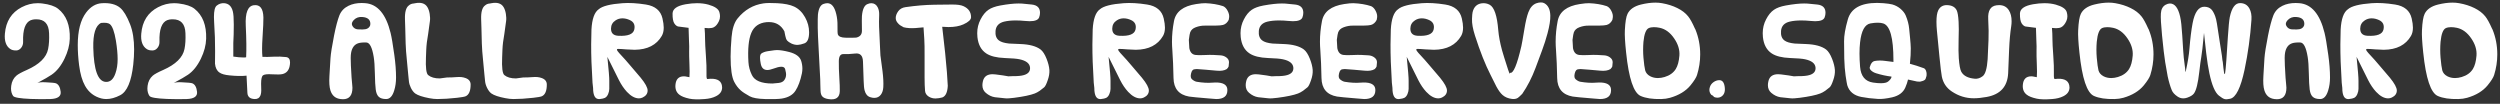 <svg width="626" height="26" viewBox="0 0 626 26" fill="none" xmlns="http://www.w3.org/2000/svg">
<rect x="0" y="0" width="626" height="26" fill="#333333" stroke="none"/>
<path d="M1.224 8.432C1.48 5.344 2.88 3.136 5.424 1.808C6.72 1.136 8.048 0.8 9.408 0.8C9.824 0.8 10.224 0.824 10.608 0.872C12.4 1.096 13.712 1.536 14.544 2.192C16.608 3.824 17.584 6.336 17.472 9.728C17.424 11.328 16.984 12.984 16.152 14.696C15.272 16.504 14.2 17.84 12.936 18.704C12.264 19.168 11.072 19.856 9.36 20.768C9.84 20.608 10.504 20.552 11.352 20.6C12.856 20.664 13.744 20.752 14.016 20.864C14.672 21.136 15.064 21.84 15.192 22.976C15.32 24.128 14.456 24.736 12.6 24.8C11.144 24.848 9.512 24.84 7.704 24.776C5.032 24.664 3.56 24.416 3.288 24.032C2.936 23.52 2.76 22.896 2.76 22.16C2.76 21.952 2.776 21.728 2.808 21.488C2.952 20.416 3.384 19.568 4.104 18.944C4.552 18.56 5.416 18.088 6.696 17.528C9.848 16.136 11.632 14.384 12.048 12.272C12.272 11.184 12.352 9.864 12.288 8.312C12.208 5.992 11.152 4.832 9.12 4.832C8.8 4.832 8.504 4.856 8.232 4.904C6.696 5.176 5.88 6.656 5.784 9.344C5.768 10.048 5.768 10.456 5.784 10.568C5.784 11.08 5.632 11.536 5.328 11.936C4.992 12.384 4.576 12.616 4.08 12.632C3.472 12.648 2.984 12.536 2.616 12.296C1.528 11.592 1.064 10.304 1.224 8.432ZM21.56 3.152C22.68 1.664 24.008 0.88 25.544 0.8C27.512 0.688 29.024 1.072 30.08 1.952C30.944 2.672 31.776 4.048 32.576 6.08C33.248 7.792 33.584 9.896 33.584 12.392C33.584 13.592 33.512 14.848 33.368 16.16C32.904 20.384 31.816 22.944 30.104 23.84C28.872 24.48 27.712 24.8 26.624 24.8C26.192 24.8 25.784 24.752 25.4 24.656C23.592 24.192 22.224 23.136 21.296 21.488C20.576 20.208 20.08 18.488 19.808 16.328C19.584 14.584 19.472 12.904 19.472 11.288C19.472 7.704 20.168 4.992 21.56 3.152ZM23.36 11.96C23.488 17.528 24.52 20.376 26.456 20.504C27.576 20.584 28.392 19.872 28.904 18.368C29.272 17.328 29.456 16.144 29.456 14.816C29.456 13.52 29.312 11.976 29.024 10.184C28.64 7.896 28.128 6.512 27.488 6.032C27.088 5.728 26.36 5.632 25.304 5.744C23.928 6.4 23.28 8.472 23.36 11.96ZM35.372 8.432C35.628 5.344 37.028 3.136 39.572 1.808C40.868 1.136 42.196 0.8 43.556 0.8C43.972 0.8 44.372 0.824 44.756 0.872C46.548 1.096 47.86 1.536 48.692 2.192C50.756 3.824 51.732 6.336 51.62 9.728C51.572 11.328 51.132 12.984 50.3 14.696C49.42 16.504 48.348 17.84 47.084 18.704C46.412 19.168 45.22 19.856 43.508 20.768C43.988 20.608 44.652 20.552 45.5 20.6C47.004 20.664 47.892 20.752 48.164 20.864C48.82 21.136 49.212 21.84 49.34 22.976C49.468 24.128 48.604 24.736 46.748 24.8C45.292 24.848 43.66 24.84 41.852 24.776C39.18 24.664 37.708 24.416 37.436 24.032C37.084 23.52 36.908 22.896 36.908 22.16C36.908 21.952 36.924 21.728 36.956 21.488C37.1 20.416 37.532 19.568 38.252 18.944C38.7 18.56 39.564 18.088 40.844 17.528C43.996 16.136 45.78 14.384 46.196 12.272C46.42 11.184 46.5 9.864 46.436 8.312C46.356 5.992 45.3 4.832 43.268 4.832C42.948 4.832 42.652 4.856 42.38 4.904C40.844 5.176 40.028 6.656 39.932 9.344C39.916 10.048 39.916 10.456 39.932 10.568C39.932 11.08 39.78 11.536 39.476 11.936C39.14 12.384 38.724 12.616 38.228 12.632C37.62 12.648 37.132 12.536 36.764 12.296C35.676 11.592 35.212 10.304 35.372 8.432ZM58.42 10.76C58.42 10.76 58.42 11.76 58.42 13.76V14.168C58.996 14.248 59.46 14.304 59.812 14.336C60.788 14.416 61.396 14.416 61.636 14.336C61.732 12.416 61.7 9.776 61.54 6.416C61.38 3.184 62.06 1.48 63.58 1.304C65.116 1.112 65.908 2.136 65.956 4.376C65.972 5.24 65.9 6.888 65.74 9.32C65.596 11.432 65.588 13.072 65.716 14.24C66.468 14.272 67.436 14.256 68.62 14.192C69.596 14.144 70.596 14.176 71.62 14.288C72.292 14.368 72.628 14.816 72.628 15.632C72.628 15.936 72.588 16.272 72.508 16.64C72.284 17.664 71.708 18.296 70.78 18.536C70.3 18.664 69.412 18.688 68.116 18.608C66.98 18.528 66.236 18.608 65.884 18.848C65.548 19.072 65.38 19.776 65.38 20.96C65.38 21.424 65.388 21.792 65.404 22.064C65.452 22.864 65.388 23.48 65.212 23.912C64.956 24.536 64.468 24.832 63.748 24.8C62.596 24.752 61.996 24.232 61.948 23.24L61.732 18.944C60.58 19.072 59.148 19.048 57.436 18.872C56.284 18.76 55.452 18.52 54.94 18.152C54.3 17.704 53.932 16.968 53.836 15.944L53.86 12.824C53.876 10.6 53.796 8.184 53.62 5.576C53.588 5.096 53.572 4.656 53.572 4.256C53.572 2.736 53.796 1.792 54.244 1.424C54.804 0.96 55.436 0.752 56.14 0.8C57.26 0.88 57.98 1.568 58.3 2.864C58.46 3.472 58.54 4.568 58.54 6.152C58.54 7.912 58.5 9.448 58.42 10.76ZM91.538 0.8C94.562 1.072 96.65 3.552 97.802 8.24C98.058 9.264 98.37 11.104 98.738 13.76C99.026 15.824 99.17 17.712 99.17 19.424C99.17 20.592 99.018 21.664 98.714 22.64C98.282 24.08 97.61 24.8 96.698 24.8C95.866 24.8 95.25 24.616 94.85 24.248C94.45 23.88 94.194 23.272 94.082 22.424C93.97 21.592 93.898 20.24 93.866 18.368C93.834 16.592 93.738 15.224 93.578 14.264C93.194 11.88 92.578 10.672 91.73 10.64C90.85 10.608 90.17 10.672 89.69 10.832C88.73 11.152 88.138 11.952 87.914 13.232C87.802 13.856 87.786 14.928 87.866 16.448C87.978 18.784 88.09 20.408 88.202 21.32C88.234 21.576 88.25 21.792 88.25 21.968C88.25 23.888 87.458 24.848 85.874 24.848C85.714 24.848 85.506 24.832 85.25 24.8C83.97 24.64 83.13 23.912 82.73 22.616C82.474 21.8 82.394 20.6 82.49 19.016C82.634 16.536 82.722 15.056 82.754 14.576C82.834 13.408 83.13 11.528 83.642 8.936C84.09 6.68 84.538 4.984 84.986 3.848C85.418 2.776 86.178 1.976 87.266 1.448C88.21 0.984 89.314 0.752 90.578 0.752C90.866 0.752 91.186 0.768 91.538 0.8ZM92.69 6.344C92.722 6.232 92.738 6.112 92.738 5.984C92.738 4.928 92.066 4.352 90.722 4.256C89.858 4.192 89.162 4.432 88.634 4.976C88.282 5.328 88.106 5.672 88.106 6.008C88.106 6.168 88.162 6.344 88.274 6.536C88.53 6.968 88.906 7.232 89.402 7.328C89.562 7.36 90.042 7.376 90.842 7.376C91.834 7.376 92.45 7.032 92.69 6.344ZM103.996 0.8C105.452 0.528 106.46 0.856 107.02 1.784C107.292 2.232 107.484 2.8 107.596 3.488C107.708 4.176 107.724 4.792 107.644 5.336C107.436 6.84 107.292 7.888 107.212 8.48C106.94 9.952 106.78 11.28 106.732 12.464C106.7 13.344 106.676 13.976 106.66 14.36C106.548 16.92 106.732 18.4 107.212 18.8C107.884 19.36 108.852 19.64 110.116 19.64C110.916 19.528 111.516 19.448 111.916 19.4C112.78 19.4 113.58 19.368 114.316 19.304C115.196 19.224 115.948 19.304 116.572 19.544C117.42 19.848 117.844 20.392 117.844 21.176C117.844 22.76 117.428 23.736 116.596 24.104C116.308 24.232 115.588 24.36 114.436 24.488C112.58 24.696 110.932 24.8 109.492 24.8C108.884 24.8 108.212 24.728 107.476 24.584C105.796 24.264 104.628 23.872 103.972 23.408C103.572 23.12 103.212 22.656 102.892 22.016C102.604 21.424 102.436 20.864 102.388 20.336C102.308 19.552 102.252 19 102.22 18.68C102.06 17.08 101.956 15.976 101.908 15.368C101.716 13.528 101.604 12.032 101.572 10.88C101.524 8.816 101.492 7.552 101.476 7.088C101.444 6.032 101.42 5.288 101.404 4.856C101.34 3.032 101.668 1.864 102.388 1.352C102.708 1.064 103.116 0.904 103.612 0.872C103.82 0.824 103.948 0.8 103.996 0.8ZM123.074 0.8C124.53 0.528 125.538 0.856 126.098 1.784C126.37 2.232 126.562 2.8 126.674 3.488C126.786 4.176 126.802 4.792 126.722 5.336C126.514 6.84 126.37 7.888 126.29 8.48C126.018 9.952 125.858 11.28 125.81 12.464C125.778 13.344 125.754 13.976 125.738 14.36C125.626 16.92 125.81 18.4 126.29 18.8C126.962 19.36 127.93 19.64 129.194 19.64C129.994 19.528 130.594 19.448 130.994 19.4C131.858 19.4 132.658 19.368 133.394 19.304C134.274 19.224 135.026 19.304 135.65 19.544C136.498 19.848 136.922 20.392 136.922 21.176C136.922 22.76 136.506 23.736 135.674 24.104C135.386 24.232 134.666 24.36 133.514 24.488C131.658 24.696 130.01 24.8 128.57 24.8C127.962 24.8 127.29 24.728 126.554 24.584C124.874 24.264 123.706 23.872 123.05 23.408C122.65 23.12 122.29 22.656 121.97 22.016C121.682 21.424 121.514 20.864 121.466 20.336C121.386 19.552 121.33 19 121.298 18.68C121.138 17.08 121.034 15.976 120.986 15.368C120.794 13.528 120.682 12.032 120.65 10.88C120.602 8.816 120.57 7.552 120.554 7.088C120.522 6.032 120.498 5.288 120.482 4.856C120.418 3.032 120.746 1.864 121.466 1.352C121.786 1.064 122.194 0.904 122.69 0.872C122.898 0.824 123.026 0.8 123.074 0.8ZM149.925 2.312C150.821 1.528 152.797 1.024 155.853 0.8C157.549 0.672 159.509 0.784 161.733 1.136C164.053 1.504 165.437 2.664 165.885 4.616C166.093 5.528 166.197 6.296 166.197 6.92C166.197 7.736 166.037 8.424 165.717 8.984C164.389 11.272 162.125 12.432 158.925 12.464C158.445 12.464 157.741 12.432 156.813 12.368C155.885 12.288 155.197 12.248 154.749 12.248C154.573 12.248 154.485 12.304 154.485 12.416C154.485 12.592 154.661 12.872 155.013 13.256C156.197 14.52 157.173 15.616 157.941 16.544C159.045 17.856 159.877 18.832 160.437 19.472C161.589 20.88 162.165 21.944 162.165 22.664C162.165 23.432 161.749 24.016 160.917 24.416C160.613 24.56 160.309 24.632 160.005 24.632C159.013 24.632 158.005 24.088 156.981 23C156.229 22.184 155.565 21.208 154.989 20.072L152.085 14.24C152.421 17.536 152.581 19.528 152.565 20.216C152.549 21.448 152.549 22.128 152.565 22.256C152.565 22.656 152.469 23.088 152.277 23.552C152.085 24.016 151.813 24.336 151.461 24.512C151.205 24.64 150.781 24.736 150.189 24.8C149.069 24.928 148.509 24 148.509 22.016C148.445 21.648 148.397 21.208 148.365 20.696C148.125 16.92 148.013 13.728 148.029 11.12C148.045 9.328 148.069 8.088 148.101 7.4C148.245 4.744 148.853 3.048 149.925 2.312ZM157.701 5.024C157.077 4.736 156.461 4.592 155.853 4.592C155.229 4.592 154.661 4.76 154.149 5.096C153.397 5.576 153.013 6.256 152.997 7.136C152.981 8.288 153.589 8.896 154.821 8.96C157.237 9.088 158.573 8.56 158.829 7.376C159.069 6.256 158.693 5.472 157.701 5.024ZM177.387 1.16C178.971 1.608 179.883 2.224 180.123 3.008C180.235 3.376 180.291 3.736 180.291 4.088C180.291 4.52 180.203 4.92 180.027 5.288C179.675 6.04 179.259 6.544 178.779 6.8C178.459 6.976 178.019 7.064 177.459 7.064C177.155 7.064 176.811 7.04 176.427 6.992C176.507 7.888 176.547 8.84 176.547 9.848C176.547 10.648 176.619 12.032 176.763 14C176.891 15.824 176.939 17.2 176.907 18.128C176.891 18.544 176.891 18.856 176.907 19.064C176.923 19.592 177.011 19.832 177.171 19.784C179.251 19.528 180.443 20.032 180.747 21.296C180.795 21.504 180.819 21.704 180.819 21.896C180.819 22.856 180.299 23.592 179.259 24.104C178.507 24.488 177.571 24.72 176.451 24.8C174.755 24.928 173.475 24.896 172.611 24.704C171.443 24.448 170.603 24.112 170.091 23.696C169.371 23.136 169.051 22.328 169.131 21.272C169.243 19.832 169.947 19.112 171.243 19.112C171.483 19.112 171.731 19.144 171.987 19.208C172.019 19.208 172.235 19.248 172.635 19.328C172.699 18.592 172.699 17.52 172.635 16.112C172.571 14.528 172.547 13.448 172.563 12.872C172.595 12.12 172.579 11.136 172.515 9.92C172.451 8.592 172.419 7.608 172.419 6.968C170.835 6.776 169.955 6.664 169.779 6.632C169.443 6.536 169.139 6.288 168.867 5.888C168.547 5.424 168.395 4.592 168.411 3.392C168.427 2.224 169.523 1.448 171.699 1.064C172.707 0.888 173.651 0.8 174.531 0.8C175.571 0.8 176.523 0.92 177.387 1.16ZM202.598 8.096C202.598 9.648 202.206 10.568 201.422 10.856C200.766 11.096 200.214 11.224 199.766 11.24C199.238 11.256 198.71 11.144 198.182 10.904C197.67 10.648 197.31 10.4 197.102 10.16C196.894 9.904 196.742 9.52 196.646 9.008C196.502 8.288 196.422 7.896 196.406 7.832C195.574 6.296 194.286 5.528 192.542 5.528C192.35 5.528 192.142 5.536 191.918 5.552C190.062 5.728 188.798 6.624 188.126 8.24C187.454 9.856 187.214 12.288 187.406 15.536C187.47 16.656 187.758 17.736 188.27 18.776C188.942 20.2 190.654 20.912 193.406 20.912C194.462 20.816 194.99 20.768 194.99 20.768C195.63 20.688 196.086 20.464 196.358 20.096C196.63 19.728 196.782 19.344 196.814 18.944C196.878 18.576 196.806 18.024 196.598 17.288C196.486 16.904 196.166 16.712 195.638 16.712C195.158 16.712 194.494 16.872 193.646 17.192C193.054 17.416 192.55 17.528 192.134 17.528C191.254 17.528 190.71 17.024 190.502 16.016C190.374 15.392 190.31 14.872 190.31 14.456C190.31 13.912 190.422 13.56 190.646 13.4C191.03 13.128 191.55 12.936 192.206 12.824C192.958 12.712 193.518 12.632 193.886 12.584C194.094 12.552 194.31 12.536 194.534 12.536C195.334 12.536 196.358 12.696 197.606 13.016C199.27 13.448 200.27 14.184 200.606 15.224C200.814 15.864 200.918 16.52 200.918 17.192C200.918 17.592 200.878 17.984 200.798 18.368C200.414 20.208 199.878 21.656 199.19 22.712C198.518 23.768 197.374 24.424 195.758 24.68C194.974 24.808 193.582 24.848 191.582 24.8C189.758 24.752 188.47 24.52 187.718 24.104C186.678 23.528 185.934 23.04 185.486 22.64C184.846 22.08 184.302 21.368 183.854 20.504C183.246 19.352 182.942 17.248 182.942 14.192C182.942 12.832 183.022 11.2 183.182 9.296C183.358 7.2 183.862 5.64 184.694 4.616C186.438 2.472 188.598 1.216 191.174 0.848C191.958 0.736 193.102 0.72 194.606 0.8C196.43 0.896 197.838 1.176 198.83 1.64C199.966 2.168 200.886 3.064 201.59 4.328C202.262 5.528 202.598 6.784 202.598 8.096ZM215.827 7.664C215.795 5.616 215.795 4.4 215.827 4.016C215.971 2.352 216.419 1.36 217.171 1.04C217.539 0.88 217.867 0.8 218.155 0.8C218.875 0.8 219.411 1.136 219.763 1.808C220.051 2.352 220.179 3.008 220.147 3.776C220.099 4.976 220.091 5.952 220.123 6.704L220.363 11.96C220.411 13.08 220.443 13.72 220.459 13.88C220.683 15.656 220.859 16.984 220.987 17.864C221.179 19.416 221.243 20.744 221.179 21.848C221.131 22.6 220.931 23.216 220.579 23.696C220.179 24.24 219.627 24.512 218.923 24.512C218.619 24.512 218.291 24.456 217.939 24.344C217.219 24.136 216.739 23.568 216.499 22.64C216.371 22.192 216.291 21.4 216.259 20.264L216.091 15.416C216.043 13.944 215.411 13.272 214.195 13.4C212.835 13.544 211.851 13.592 211.243 13.544C210.459 13.496 210.059 14.08 210.043 15.296C210.027 16.56 210.067 17.928 210.163 19.4C210.259 20.856 210.299 21.992 210.283 22.808C210.251 24.456 209.283 25.12 207.379 24.8C206.691 24.688 206.203 24.472 205.915 24.152C205.627 23.848 205.475 23.352 205.459 22.664C205.427 21.656 205.411 21.128 205.411 21.08C205.427 20.584 205.379 19.424 205.267 17.6C205.123 14.976 205.027 13.144 204.979 12.104C204.851 9.864 204.779 8.168 204.763 7.016C204.747 5.208 204.763 4.08 204.811 3.632C204.987 2.096 205.467 1.208 206.251 0.968C206.603 0.856 206.907 0.8 207.163 0.8C208.219 0.8 208.963 1.704 209.395 3.512C209.619 4.44 209.723 5.392 209.707 6.368C209.691 7.664 209.723 8.416 209.803 8.624C210.011 9.152 210.651 9.424 211.723 9.44C213.275 9.456 214.163 9.448 214.387 9.416C215.363 9.208 215.843 8.624 215.827 7.664ZM241.234 6.104C240.242 6.552 239.002 6.776 237.514 6.776C237.018 6.776 236.49 6.752 235.93 6.704C236.522 11.696 236.914 15.48 237.106 18.056C237.25 20.04 237.322 21.184 237.322 21.488C237.242 23.104 236.794 24.072 235.978 24.392C235.418 24.552 234.858 24.64 234.298 24.656C233.674 24.672 233.098 24.52 232.57 24.2C231.994 23.832 231.682 23.352 231.634 22.76C231.554 21.848 231.514 20.72 231.514 19.376C231.498 17.28 231.498 15.512 231.514 14.072C231.53 12.2 231.506 10.776 231.442 9.8L231.25 6.848C229.682 7.024 228.506 7.088 227.722 7.04C227.178 7.008 226.69 6.936 226.258 6.824C225.586 6.488 225.138 6.176 224.914 5.888C224.498 5.472 224.29 5.016 224.29 4.52C224.29 3.96 224.498 3.392 224.914 2.816C225.33 2.24 225.946 1.896 226.762 1.784C229.322 1.416 231.738 1.216 234.01 1.184C234.746 1.168 236.186 1.152 238.33 1.136C239.658 1.12 240.634 1.256 241.258 1.544C242.522 2.12 243.154 3.04 243.154 4.304C243.154 4.928 242.514 5.528 241.234 6.104ZM262.769 17.528C262.817 18.328 262.673 19.192 262.337 20.12C262.017 21.064 261.721 21.648 261.449 21.872C260.969 22.272 260.601 22.56 260.345 22.736C259.897 23.04 259.481 23.264 259.097 23.408C258.009 23.824 256.297 24.184 253.961 24.488C252.905 24.632 252.121 24.672 251.609 24.608C250.505 24.496 249.673 24.408 249.113 24.344C248.297 24.216 247.537 23.848 246.833 23.24C246.273 22.76 245.993 22.12 245.993 21.32C245.993 21 246.041 20.648 246.137 20.264C246.425 19.144 247.225 18.584 248.537 18.584C248.777 18.584 249.025 18.6 249.281 18.632C250.705 18.808 251.777 18.968 252.497 19.112C252.913 19.08 253.297 19.064 253.649 19.064C254.833 19.08 255.745 18.992 256.385 18.8C257.489 18.48 258.001 17.848 257.921 16.904C257.825 15.88 256.945 15.192 255.281 14.84C254.625 14.696 253.385 14.592 251.561 14.528C249.529 14.448 247.993 14.064 246.953 13.376C245.689 12.544 244.953 11.184 244.745 9.296C244.713 8.992 244.697 8.664 244.697 8.312C244.697 7.08 244.977 5.928 245.537 4.856C246.097 3.768 246.753 2.968 247.505 2.456C248.193 1.976 249.177 1.616 250.457 1.376C252.313 1.04 253.849 0.872 255.065 0.872C255.369 0.872 255.649 0.88 255.905 0.896L258.353 1.136C259.729 1.28 260.417 1.968 260.417 3.2C260.417 3.584 260.345 3.968 260.201 4.352C259.961 4.992 259.169 5.312 257.825 5.312C257.505 5.312 257.105 5.288 256.625 5.24C255.841 5.16 255.081 5.12 254.345 5.12C253.241 5.12 252.281 5.216 251.465 5.408C250.121 5.728 249.393 6.504 249.281 7.736C249.185 8.84 249.473 9.64 250.145 10.136C250.641 10.52 251.489 10.776 252.689 10.904C253.729 10.952 254.657 10.992 255.473 11.024C257.761 11.104 259.457 11.56 260.561 12.392C261.121 12.824 261.625 13.608 262.073 14.744C262.473 15.752 262.705 16.68 262.769 17.528ZM275.433 2.312C276.329 1.528 278.305 1.024 281.361 0.8C283.057 0.672 285.017 0.784 287.241 1.136C289.561 1.504 290.945 2.664 291.393 4.616C291.601 5.528 291.705 6.296 291.705 6.92C291.705 7.736 291.545 8.424 291.225 8.984C289.897 11.272 287.633 12.432 284.433 12.464C283.953 12.464 283.249 12.432 282.321 12.368C281.393 12.288 280.705 12.248 280.257 12.248C280.081 12.248 279.993 12.304 279.993 12.416C279.993 12.592 280.169 12.872 280.521 13.256C281.705 14.52 282.681 15.616 283.449 16.544C284.553 17.856 285.385 18.832 285.945 19.472C287.097 20.88 287.673 21.944 287.673 22.664C287.673 23.432 287.257 24.016 286.425 24.416C286.121 24.56 285.817 24.632 285.513 24.632C284.521 24.632 283.513 24.088 282.489 23C281.737 22.184 281.073 21.208 280.497 20.072L277.593 14.24C277.929 17.536 278.089 19.528 278.073 20.216C278.057 21.448 278.057 22.128 278.073 22.256C278.073 22.656 277.977 23.088 277.785 23.552C277.593 24.016 277.321 24.336 276.969 24.512C276.713 24.64 276.289 24.736 275.697 24.8C274.577 24.928 274.017 24 274.017 22.016C273.953 21.648 273.905 21.208 273.873 20.696C273.633 16.92 273.521 13.728 273.537 11.12C273.553 9.328 273.577 8.088 273.609 7.4C273.753 4.744 274.361 3.048 275.433 2.312ZM283.209 5.024C282.585 4.736 281.969 4.592 281.361 4.592C280.737 4.592 280.169 4.76 279.657 5.096C278.905 5.576 278.521 6.256 278.505 7.136C278.489 8.288 279.097 8.896 280.329 8.96C282.745 9.088 284.081 8.56 284.337 7.376C284.577 6.256 284.201 5.472 283.209 5.024ZM307.671 4.976C307.335 5.648 306.855 6.072 306.231 6.248C305.911 6.344 305.247 6.4 304.239 6.416C303.327 6.432 302.487 6.432 301.719 6.416C300.967 6.4 300.199 6.536 299.415 6.824C298.711 7.08 298.247 7.504 298.023 8.096C297.927 8.32 297.815 8.952 297.687 9.992C297.687 10.36 297.727 11.048 297.807 12.056C297.999 13.096 298.519 13.664 299.367 13.76C299.895 13.824 300.631 13.832 301.575 13.784C302.535 13.736 303.311 13.728 303.903 13.76L305.607 13.856C306.135 13.888 306.607 14.048 307.023 14.336C307.503 14.672 307.743 15.088 307.743 15.584C307.743 15.808 307.711 16.16 307.647 16.64C307.583 16.832 307.431 17.048 307.191 17.288C306.583 17.672 305.727 17.808 304.623 17.696C303.407 17.568 302.503 17.488 301.911 17.456C301.047 17.408 300.519 17.368 300.327 17.336C300.087 17.304 299.871 17.288 299.679 17.288C299.487 17.288 299.319 17.304 299.175 17.336C298.711 17.336 298.399 17.696 298.239 18.416C298.079 19.104 298.159 19.584 298.479 19.856C298.895 20.208 299.295 20.416 299.679 20.48C301.135 20.72 302.431 20.792 303.567 20.696C305.679 20.52 306.903 20.928 307.239 21.92C307.303 22.128 307.335 22.352 307.335 22.592C307.335 24.064 306.407 24.8 304.551 24.8C304.327 24.8 303.719 24.752 302.727 24.656C299.975 24.432 298.311 24.272 297.735 24.176C295.191 23.728 293.895 22.184 293.847 19.544C293.799 16.888 293.703 14.584 293.559 12.632C293.495 11.8 293.463 11.072 293.463 10.448C293.463 8.752 293.631 7.032 293.967 5.288C294.415 2.936 296.263 1.512 299.511 1.016C300.551 0.856 301.327 0.784 301.839 0.8C303.487 0.864 304.967 1.112 306.279 1.544C306.743 1.752 307.127 2.16 307.431 2.768C307.735 3.36 307.847 3.912 307.767 4.424C307.719 4.744 307.687 4.928 307.671 4.976ZM328.699 17.528C328.747 18.328 328.603 19.192 328.267 20.12C327.947 21.064 327.651 21.648 327.379 21.872C326.899 22.272 326.531 22.56 326.275 22.736C325.827 23.04 325.411 23.264 325.027 23.408C323.939 23.824 322.227 24.184 319.891 24.488C318.835 24.632 318.051 24.672 317.539 24.608C316.435 24.496 315.603 24.408 315.043 24.344C314.227 24.216 313.467 23.848 312.763 23.24C312.203 22.76 311.923 22.12 311.923 21.32C311.923 21 311.971 20.648 312.067 20.264C312.355 19.144 313.155 18.584 314.467 18.584C314.707 18.584 314.955 18.6 315.211 18.632C316.635 18.808 317.707 18.968 318.427 19.112C318.843 19.08 319.227 19.064 319.579 19.064C320.763 19.08 321.675 18.992 322.315 18.8C323.419 18.48 323.931 17.848 323.851 16.904C323.755 15.88 322.875 15.192 321.211 14.84C320.555 14.696 319.315 14.592 317.491 14.528C315.459 14.448 313.923 14.064 312.883 13.376C311.619 12.544 310.883 11.184 310.675 9.296C310.643 8.992 310.627 8.664 310.627 8.312C310.627 7.08 310.907 5.928 311.467 4.856C312.027 3.768 312.683 2.968 313.435 2.456C314.123 1.976 315.107 1.616 316.387 1.376C318.243 1.04 319.779 0.872 320.995 0.872C321.299 0.872 321.579 0.88 321.835 0.896L324.283 1.136C325.659 1.28 326.347 1.968 326.347 3.2C326.347 3.584 326.275 3.968 326.131 4.352C325.891 4.992 325.099 5.312 323.755 5.312C323.435 5.312 323.035 5.288 322.555 5.24C321.771 5.16 321.011 5.12 320.275 5.12C319.171 5.12 318.211 5.216 317.395 5.408C316.051 5.728 315.323 6.504 315.211 7.736C315.115 8.84 315.403 9.64 316.075 10.136C316.571 10.52 317.419 10.776 318.619 10.904C319.659 10.952 320.587 10.992 321.403 11.024C323.691 11.104 325.387 11.56 326.491 12.392C327.051 12.824 327.555 13.608 328.003 14.744C328.403 15.752 328.635 16.68 328.699 17.528ZM344.725 4.976C344.389 5.648 343.909 6.072 343.285 6.248C342.965 6.344 342.301 6.4 341.293 6.416C340.381 6.432 339.541 6.432 338.773 6.416C338.021 6.4 337.253 6.536 336.469 6.824C335.765 7.08 335.301 7.504 335.077 8.096C334.981 8.32 334.869 8.952 334.741 9.992C334.741 10.36 334.781 11.048 334.861 12.056C335.053 13.096 335.573 13.664 336.421 13.76C336.949 13.824 337.685 13.832 338.629 13.784C339.589 13.736 340.365 13.728 340.957 13.76L342.661 13.856C343.189 13.888 343.661 14.048 344.077 14.336C344.557 14.672 344.797 15.088 344.797 15.584C344.797 15.808 344.765 16.16 344.701 16.64C344.637 16.832 344.485 17.048 344.245 17.288C343.637 17.672 342.781 17.808 341.677 17.696C340.461 17.568 339.557 17.488 338.965 17.456C338.101 17.408 337.573 17.368 337.381 17.336C337.141 17.304 336.925 17.288 336.733 17.288C336.541 17.288 336.373 17.304 336.229 17.336C335.765 17.336 335.453 17.696 335.293 18.416C335.133 19.104 335.213 19.584 335.533 19.856C335.949 20.208 336.349 20.416 336.733 20.48C338.189 20.72 339.485 20.792 340.621 20.696C342.733 20.52 343.957 20.928 344.293 21.92C344.357 22.128 344.389 22.352 344.389 22.592C344.389 24.064 343.461 24.8 341.605 24.8C341.381 24.8 340.773 24.752 339.781 24.656C337.029 24.432 335.365 24.272 334.789 24.176C332.245 23.728 330.949 22.184 330.901 19.544C330.853 16.888 330.757 14.584 330.613 12.632C330.549 11.8 330.517 11.072 330.517 10.448C330.517 8.752 330.685 7.032 331.021 5.288C331.469 2.936 333.317 1.512 336.565 1.016C337.605 0.856 338.381 0.784 338.893 0.8C340.541 0.864 342.021 1.112 343.333 1.544C343.797 1.752 344.181 2.16 344.485 2.768C344.789 3.36 344.901 3.912 344.821 4.424C344.773 4.744 344.741 4.928 344.725 4.976ZM350.082 2.312C350.978 1.528 352.954 1.024 356.01 0.8C357.706 0.672 359.666 0.784 361.89 1.136C364.21 1.504 365.594 2.664 366.042 4.616C366.25 5.528 366.354 6.296 366.354 6.92C366.354 7.736 366.194 8.424 365.874 8.984C364.546 11.272 362.282 12.432 359.082 12.464C358.602 12.464 357.898 12.432 356.97 12.368C356.042 12.288 355.354 12.248 354.906 12.248C354.73 12.248 354.642 12.304 354.642 12.416C354.642 12.592 354.818 12.872 355.17 13.256C356.354 14.52 357.33 15.616 358.098 16.544C359.202 17.856 360.034 18.832 360.594 19.472C361.746 20.88 362.322 21.944 362.322 22.664C362.322 23.432 361.906 24.016 361.074 24.416C360.77 24.56 360.466 24.632 360.162 24.632C359.17 24.632 358.162 24.088 357.138 23C356.386 22.184 355.722 21.208 355.146 20.072L352.242 14.24C352.578 17.536 352.738 19.528 352.722 20.216C352.706 21.448 352.706 22.128 352.722 22.256C352.722 22.656 352.626 23.088 352.434 23.552C352.242 24.016 351.97 24.336 351.618 24.512C351.362 24.64 350.938 24.736 350.346 24.8C349.226 24.928 348.666 24 348.666 22.016C348.602 21.648 348.554 21.208 348.522 20.696C348.282 16.92 348.17 13.728 348.186 11.12C348.202 9.328 348.226 8.088 348.258 7.4C348.402 4.744 349.01 3.048 350.082 2.312ZM357.858 5.024C357.234 4.736 356.618 4.592 356.01 4.592C355.386 4.592 354.818 4.76 354.306 5.096C353.554 5.576 353.17 6.256 353.154 7.136C353.138 8.288 353.746 8.896 354.978 8.96C357.394 9.088 358.73 8.56 358.986 7.376C359.226 6.256 358.85 5.472 357.858 5.024ZM388.199 3.92C388.231 4.992 387.999 6.464 387.503 8.336C387.119 9.776 386.663 11.2 386.135 12.608L384.503 17C383.591 19.432 382.479 21.6 381.167 23.504C380.607 24.064 380.239 24.4 380.063 24.512C379.679 24.752 379.199 24.84 378.623 24.776C377.663 24.664 376.871 24.336 376.247 23.792C375.735 23.344 375.215 22.632 374.687 21.656C374.031 20.376 373.551 19.416 373.247 18.776C371.919 16.184 370.615 12.896 369.335 8.912C368.791 7.216 368.543 5.816 368.591 4.712C368.623 3.88 368.671 3.336 368.735 3.08C369.039 1.736 369.815 0.984 371.063 0.824C371.767 0.744 372.415 0.864 373.007 1.184C374.159 1.808 374.879 3.936 375.167 7.568C375.295 9.056 375.607 10.72 376.103 12.56C376.327 13.376 376.831 14.992 377.615 17.408C377.839 18.096 377.991 18.44 378.071 18.44C378.103 18.44 378.119 18.368 378.119 18.224C378.919 18.496 379.863 16.272 380.951 11.552C381.047 11.168 381.303 9.728 381.719 7.232C382.023 5.376 382.351 3.992 382.703 3.08C383.151 1.896 383.815 1.144 384.695 0.824C385.095 0.68 385.479 0.608 385.847 0.608C386.183 0.608 386.463 0.672 386.687 0.8C387.663 1.328 388.167 2.368 388.199 3.92ZM403.741 4.976C403.405 5.648 402.925 6.072 402.301 6.248C401.981 6.344 401.317 6.4 400.309 6.416C399.397 6.432 398.557 6.432 397.789 6.416C397.037 6.4 396.269 6.536 395.485 6.824C394.781 7.08 394.317 7.504 394.093 8.096C393.997 8.32 393.885 8.952 393.757 9.992C393.757 10.36 393.797 11.048 393.877 12.056C394.069 13.096 394.589 13.664 395.437 13.76C395.965 13.824 396.701 13.832 397.645 13.784C398.605 13.736 399.381 13.728 399.973 13.76L401.677 13.856C402.205 13.888 402.677 14.048 403.093 14.336C403.573 14.672 403.813 15.088 403.813 15.584C403.813 15.808 403.781 16.16 403.717 16.64C403.653 16.832 403.501 17.048 403.261 17.288C402.653 17.672 401.797 17.808 400.693 17.696C399.477 17.568 398.573 17.488 397.981 17.456C397.117 17.408 396.589 17.368 396.397 17.336C396.157 17.304 395.941 17.288 395.749 17.288C395.557 17.288 395.389 17.304 395.245 17.336C394.781 17.336 394.469 17.696 394.309 18.416C394.149 19.104 394.229 19.584 394.549 19.856C394.965 20.208 395.365 20.416 395.749 20.48C397.205 20.72 398.501 20.792 399.637 20.696C401.749 20.52 402.973 20.928 403.309 21.92C403.373 22.128 403.405 22.352 403.405 22.592C403.405 24.064 402.477 24.8 400.621 24.8C400.397 24.8 399.789 24.752 398.797 24.656C396.045 24.432 394.381 24.272 393.805 24.176C391.261 23.728 389.965 22.184 389.917 19.544C389.869 16.888 389.773 14.584 389.629 12.632C389.565 11.8 389.533 11.072 389.533 10.448C389.533 8.752 389.701 7.032 390.037 5.288C390.485 2.936 392.333 1.512 395.581 1.016C396.621 0.856 397.397 0.784 397.909 0.8C399.557 0.864 401.037 1.112 402.349 1.544C402.813 1.752 403.197 2.16 403.501 2.768C403.805 3.36 403.917 3.912 403.837 4.424C403.789 4.744 403.757 4.928 403.741 4.976ZM425.729 13.616C425.729 15.36 425.465 17.08 424.937 18.776C424.745 19.4 424.201 20.264 423.305 21.368C422.121 22.808 420.409 23.848 418.169 24.488C417.497 24.68 416.761 24.784 415.961 24.8C413.801 24.848 412.089 24.592 410.825 24.032C409.065 23.264 407.849 19.632 407.177 13.136C406.905 10.592 406.801 8.744 406.865 7.592C406.961 5.544 407.185 4.168 407.537 3.464C408.097 2.328 409.217 1.552 410.897 1.136C412.209 0.816 413.417 0.656 414.521 0.656C415.081 0.656 415.633 0.704 416.177 0.8C417.617 1.056 418.897 1.464 420.017 2.024C421.153 2.584 422.049 3.272 422.705 4.088C423.201 4.696 423.761 5.704 424.385 7.112C424.417 7.208 424.465 7.296 424.529 7.376C425.329 9.328 425.729 11.408 425.729 13.616ZM415.625 6.968C415.097 6.856 414.601 6.8 414.137 6.8C413.625 6.8 413.193 6.88 412.841 7.04C412.153 7.36 411.713 8.504 411.521 10.472C411.409 11.8 411.409 13.128 411.521 14.456C411.649 15.928 411.793 16.984 411.953 17.624C412.129 18.248 412.545 18.736 413.201 19.088C413.777 19.392 414.425 19.544 415.145 19.544C415.673 19.544 416.233 19.456 416.825 19.28C418.089 18.896 419.017 18.232 419.609 17.288C420.105 16.488 420.409 15.368 420.521 13.928C420.633 12.488 420.193 11.048 419.201 9.608C418.209 8.152 417.017 7.272 415.625 6.968ZM431.894 22.016C431.99 23.056 431.678 23.792 430.958 24.224C430.558 24.464 430.078 24.52 429.518 24.392C429.31 24.344 429.158 24.272 429.062 24.176V24.128C429.046 24.096 429.038 24.072 429.038 24.056C428.926 23.96 428.758 23.864 428.534 23.768C428.198 23.4 428.03 22.976 428.03 22.496C428.03 22.272 428.078 22.016 428.174 21.728C428.334 21.264 428.638 20.872 429.086 20.552C429.55 20.232 430.03 20.072 430.526 20.072C431.326 20.072 431.782 20.72 431.894 22.016ZM459.457 17.528C459.505 18.328 459.361 19.192 459.025 20.12C458.705 21.064 458.409 21.648 458.137 21.872C457.657 22.272 457.289 22.56 457.033 22.736C456.585 23.04 456.169 23.264 455.785 23.408C454.697 23.824 452.985 24.184 450.649 24.488C449.593 24.632 448.809 24.672 448.297 24.608C447.193 24.496 446.361 24.408 445.801 24.344C444.985 24.216 444.225 23.848 443.521 23.24C442.961 22.76 442.681 22.12 442.681 21.32C442.681 21 442.729 20.648 442.825 20.264C443.113 19.144 443.913 18.584 445.225 18.584C445.465 18.584 445.713 18.6 445.969 18.632C447.393 18.808 448.465 18.968 449.185 19.112C449.601 19.08 449.985 19.064 450.337 19.064C451.521 19.08 452.433 18.992 453.073 18.8C454.177 18.48 454.689 17.848 454.609 16.904C454.513 15.88 453.633 15.192 451.969 14.84C451.313 14.696 450.073 14.592 448.249 14.528C446.217 14.448 444.681 14.064 443.641 13.376C442.377 12.544 441.641 11.184 441.433 9.296C441.401 8.992 441.385 8.664 441.385 8.312C441.385 7.08 441.665 5.928 442.225 4.856C442.785 3.768 443.441 2.968 444.193 2.456C444.881 1.976 445.865 1.616 447.145 1.376C449.001 1.04 450.537 0.872 451.753 0.872C452.057 0.872 452.337 0.88 452.593 0.896L455.041 1.136C456.417 1.28 457.105 1.968 457.105 3.2C457.105 3.584 457.033 3.968 456.889 4.352C456.649 4.992 455.857 5.312 454.513 5.312C454.193 5.312 453.793 5.288 453.313 5.24C452.529 5.16 451.769 5.12 451.033 5.12C449.929 5.12 448.969 5.216 448.153 5.408C446.809 5.728 446.081 6.504 445.969 7.736C445.873 8.84 446.161 9.64 446.833 10.136C447.329 10.52 448.177 10.776 449.377 10.904C450.417 10.952 451.345 10.992 452.161 11.024C454.449 11.104 456.145 11.56 457.249 12.392C457.809 12.824 458.313 13.608 458.761 14.744C459.161 15.752 459.393 16.68 459.457 17.528ZM471.619 0.8C472.595 0.88 473.331 0.984 473.827 1.112C474.563 1.32 475.227 1.664 475.819 2.144C476.491 2.704 476.955 3.296 477.211 3.92C477.675 5.04 477.955 6.12 478.051 7.16L478.291 9.608C478.387 10.584 478.443 11.408 478.459 12.08C478.475 13.136 478.403 14.432 478.243 15.968C479.331 16.256 480.507 16.632 481.771 17.096C482.011 17.224 482.187 17.456 482.299 17.792C482.411 18.112 482.451 18.424 482.419 18.728C482.419 18.936 482.395 19.088 482.347 19.184C482.299 19.344 482.251 19.496 482.203 19.64C482.139 19.912 481.891 20.12 481.459 20.264C481.043 20.424 480.683 20.48 480.379 20.432C480.091 20.432 479.859 20.4 479.683 20.336C478.547 20.096 477.923 19.96 477.811 19.928H477.739V20.024C477.643 20.504 477.427 21.136 477.091 21.92C476.547 23.168 475.451 23.984 473.803 24.368C472.379 24.688 471.203 24.824 470.275 24.776C468.707 24.68 467.307 24.512 466.075 24.272C464.203 23.904 463.027 22.92 462.547 21.32C462.483 21.096 462.347 20.304 462.139 18.944C461.963 17.728 461.851 16.296 461.803 14.648C461.787 13.224 461.771 11.792 461.755 10.352C461.739 8.944 462.051 7.12 462.691 4.88C463.475 2.112 465.923 0.728 470.035 0.728C470.531 0.728 471.059 0.752 471.619 0.8ZM474.115 15.056C474.115 9.456 473.259 6.392 471.547 5.864C470.779 5.624 469.715 5.624 468.355 5.864C466.947 6.12 466.083 7.704 465.763 10.616C465.571 12.296 465.571 14.328 465.763 16.712C465.955 19.064 467.035 20.384 469.003 20.672C469.755 20.784 470.395 20.84 470.923 20.84C471.835 20.84 472.459 20.696 472.795 20.408C473.355 19.944 473.635 19.536 473.635 19.184C472.339 19.024 471.051 18.744 469.771 18.344C469.259 18.184 468.835 17.944 468.499 17.624C468.163 17.288 468.083 16.952 468.259 16.616C468.499 15.816 468.883 15.368 469.411 15.272C470.211 15.128 471.083 15.12 472.027 15.248C473.163 15.392 473.859 15.48 474.115 15.512V15.056ZM502.841 18.368C502.665 21.68 500.881 23.648 497.489 24.272C496.273 24.496 495.185 24.608 494.225 24.608C492.257 24.608 490.425 24.04 488.729 22.904C487.385 22.008 486.553 20.76 486.233 19.16C486.089 18.44 485.889 16.768 485.633 14.144L485.009 7.76C484.929 6.944 484.889 6.176 484.889 5.456C484.889 4.176 485.033 3.232 485.321 2.624C485.769 1.696 486.521 1.248 487.577 1.28C488.761 1.328 489.553 1.76 489.953 2.576C490.193 3.056 490.353 4.016 490.433 5.456C490.497 6.432 490.497 7.952 490.433 10.016C490.385 12.016 490.401 13.536 490.481 14.576C490.609 16.304 490.817 17.432 491.105 17.96C491.665 18.984 492.793 19.568 494.489 19.712C495.177 19.776 495.841 19.56 496.481 19.064C497.137 18.552 497.545 17.144 497.705 14.84C497.753 13.768 497.825 12.16 497.921 10.016C497.985 8.672 497.961 6.928 497.849 4.784C497.737 2.672 498.433 1.52 499.937 1.328C500.177 1.296 500.393 1.28 500.585 1.28C501.657 1.28 502.465 1.704 503.009 2.552C503.473 3.272 503.705 4.192 503.705 5.312C503.705 5.76 503.673 6.184 503.609 6.584C503.353 8.2 503.177 10.16 503.081 12.464L502.841 18.368ZM514.77 1.16C516.354 1.608 517.266 2.224 517.506 3.008C517.618 3.376 517.674 3.736 517.674 4.088C517.674 4.52 517.586 4.92 517.41 5.288C517.058 6.04 516.642 6.544 516.162 6.8C515.842 6.976 515.402 7.064 514.842 7.064C514.538 7.064 514.194 7.04 513.81 6.992C513.89 7.888 513.93 8.84 513.93 9.848C513.93 10.648 514.002 12.032 514.146 14C514.274 15.824 514.322 17.2 514.29 18.128C514.274 18.544 514.274 18.856 514.29 19.064C514.306 19.592 514.394 19.832 514.554 19.784C516.634 19.528 517.826 20.032 518.13 21.296C518.178 21.504 518.202 21.704 518.202 21.896C518.202 22.856 517.682 23.592 516.642 24.104C515.89 24.488 514.954 24.72 513.834 24.8C512.138 24.928 510.858 24.896 509.994 24.704C508.826 24.448 507.986 24.112 507.474 23.696C506.754 23.136 506.434 22.328 506.514 21.272C506.626 19.832 507.33 19.112 508.626 19.112C508.866 19.112 509.114 19.144 509.37 19.208C509.402 19.208 509.618 19.248 510.018 19.328C510.082 18.592 510.082 17.52 510.018 16.112C509.954 14.528 509.93 13.448 509.946 12.872C509.978 12.12 509.962 11.136 509.898 9.92C509.834 8.592 509.802 7.608 509.802 6.968C508.218 6.776 507.338 6.664 507.162 6.632C506.826 6.536 506.522 6.288 506.25 5.888C505.93 5.424 505.778 4.592 505.794 3.392C505.81 2.224 506.906 1.448 509.082 1.064C510.09 0.888 511.034 0.8 511.914 0.8C512.954 0.8 513.906 0.92 514.77 1.16ZM539.237 13.616C539.237 15.36 538.973 17.08 538.445 18.776C538.253 19.4 537.709 20.264 536.813 21.368C535.629 22.808 533.917 23.848 531.677 24.488C531.005 24.68 530.269 24.784 529.469 24.8C527.309 24.848 525.597 24.592 524.333 24.032C522.573 23.264 521.357 19.632 520.685 13.136C520.413 10.592 520.309 8.744 520.373 7.592C520.469 5.544 520.693 4.168 521.045 3.464C521.605 2.328 522.725 1.552 524.405 1.136C525.717 0.816 526.925 0.656 528.029 0.656C528.589 0.656 529.141 0.704 529.685 0.8C531.125 1.056 532.405 1.464 533.525 2.024C534.661 2.584 535.557 3.272 536.213 4.088C536.709 4.696 537.269 5.704 537.893 7.112C537.925 7.208 537.973 7.296 538.037 7.376C538.837 9.328 539.237 11.408 539.237 13.616ZM529.133 6.968C528.605 6.856 528.109 6.8 527.645 6.8C527.133 6.8 526.701 6.88 526.349 7.04C525.661 7.36 525.221 8.504 525.029 10.472C524.917 11.8 524.917 13.128 525.029 14.456C525.157 15.928 525.301 16.984 525.461 17.624C525.637 18.248 526.053 18.736 526.709 19.088C527.285 19.392 527.933 19.544 528.653 19.544C529.181 19.544 529.741 19.456 530.333 19.28C531.597 18.896 532.525 18.232 533.117 17.288C533.613 16.488 533.917 15.368 534.029 13.928C534.141 12.488 533.701 11.048 532.709 9.608C531.717 8.152 530.525 7.272 529.133 6.968ZM555.122 5.912C555.458 8.104 555.69 9.616 555.818 10.448C556.17 12.64 556.354 13.816 556.37 13.976C556.466 14.92 556.538 15.44 556.586 15.536C556.666 16.24 556.722 16.768 556.754 17.12C556.85 18.08 556.954 18.56 557.066 18.56C557.114 18.56 557.146 18.488 557.162 18.344C557.242 17.912 557.346 16.848 557.474 15.152L557.858 9.248C558.018 6.768 558.178 5.112 558.338 4.28C558.834 1.944 559.69 0.776 560.906 0.776C561.978 0.776 562.762 1.232 563.258 2.144C563.674 2.896 563.842 3.84 563.762 4.976C563.474 9.2 562.898 13.368 562.034 17.48C561.074 21.992 559.874 24.408 558.434 24.728C557.826 24.872 557.354 24.896 557.018 24.8C556.698 24.72 556.226 24.432 555.602 23.936C554.642 23.168 553.85 21.304 553.226 18.344C552.938 16.984 552.674 15.304 552.434 13.304C552.29 12.184 552.106 10.496 551.882 8.24C551.578 11.504 551.346 13.552 551.186 14.384C551.058 15.056 550.898 16.248 550.706 17.96C550.386 20.824 549.938 22.64 549.362 23.408C549.058 23.824 548.49 24.176 547.658 24.464C547.338 24.576 547.018 24.632 546.698 24.632C546.186 24.632 545.706 24.48 545.258 24.176C544.522 23.68 544.042 23.152 543.818 22.592C543.418 21.616 543.074 20.456 542.786 19.112C542.53 17.704 542.322 16.52 542.162 15.56C541.938 14.168 541.674 11.92 541.37 8.816C541.114 6.176 541.018 4.368 541.082 3.392C541.146 2.32 541.546 1.584 542.282 1.184C542.666 0.976 543.026 0.872 543.362 0.872C544.562 0.872 545.41 1.968 545.906 4.16C546.13 5.136 546.306 6.704 546.434 8.864C546.626 12.048 546.754 13.912 546.818 14.456C547.026 16.12 547.146 17.08 547.178 17.336C547.178 17.752 547.21 17.96 547.274 17.96C547.322 17.96 547.346 17.88 547.346 17.72C547.826 15.528 548.122 13.696 548.234 12.224C548.442 9.648 548.706 7.512 549.026 5.816C549.554 3.032 550.546 1.656 552.002 1.688C552.738 1.704 553.314 1.928 553.73 2.36C554.05 2.68 554.362 3.232 554.666 4.016C554.842 4.48 554.994 5.112 555.122 5.912ZM575.803 0.8C578.827 1.072 580.915 3.552 582.067 8.24C582.323 9.264 582.635 11.104 583.003 13.76C583.291 15.824 583.435 17.712 583.435 19.424C583.435 20.592 583.283 21.664 582.979 22.64C582.547 24.08 581.875 24.8 580.963 24.8C580.131 24.8 579.515 24.616 579.115 24.248C578.715 23.88 578.459 23.272 578.347 22.424C578.235 21.592 578.163 20.24 578.131 18.368C578.099 16.592 578.003 15.224 577.843 14.264C577.459 11.88 576.843 10.672 575.995 10.64C575.115 10.608 574.435 10.672 573.955 10.832C572.995 11.152 572.403 11.952 572.179 13.232C572.067 13.856 572.051 14.928 572.131 16.448C572.243 18.784 572.355 20.408 572.467 21.32C572.499 21.576 572.515 21.792 572.515 21.968C572.515 23.888 571.723 24.848 570.139 24.848C569.979 24.848 569.771 24.832 569.515 24.8C568.235 24.64 567.395 23.912 566.995 22.616C566.739 21.8 566.659 20.6 566.755 19.016C566.899 16.536 566.987 15.056 567.019 14.576C567.099 13.408 567.395 11.528 567.907 8.936C568.355 6.68 568.803 4.984 569.251 3.848C569.683 2.776 570.443 1.976 571.531 1.448C572.475 0.984 573.579 0.752 574.843 0.752C575.131 0.752 575.451 0.768 575.803 0.8ZM576.955 6.344C576.987 6.232 577.003 6.112 577.003 5.984C577.003 4.928 576.331 4.352 574.987 4.256C574.123 4.192 573.427 4.432 572.899 4.976C572.547 5.328 572.371 5.672 572.371 6.008C572.371 6.168 572.427 6.344 572.539 6.536C572.795 6.968 573.171 7.232 573.667 7.328C573.827 7.36 574.307 7.376 575.107 7.376C576.099 7.376 576.715 7.032 576.955 6.344ZM587.925 2.312C588.821 1.528 590.797 1.024 593.853 0.8C595.549 0.672 597.509 0.784 599.733 1.136C602.053 1.504 603.437 2.664 603.885 4.616C604.093 5.528 604.197 6.296 604.197 6.92C604.197 7.736 604.037 8.424 603.717 8.984C602.389 11.272 600.125 12.432 596.925 12.464C596.445 12.464 595.741 12.432 594.813 12.368C593.885 12.288 593.197 12.248 592.749 12.248C592.573 12.248 592.485 12.304 592.485 12.416C592.485 12.592 592.661 12.872 593.013 13.256C594.197 14.52 595.173 15.616 595.941 16.544C597.045 17.856 597.877 18.832 598.437 19.472C599.589 20.88 600.165 21.944 600.165 22.664C600.165 23.432 599.749 24.016 598.917 24.416C598.613 24.56 598.309 24.632 598.005 24.632C597.013 24.632 596.005 24.088 594.981 23C594.229 22.184 593.565 21.208 592.989 20.072L590.085 14.24C590.421 17.536 590.581 19.528 590.565 20.216C590.549 21.448 590.549 22.128 590.565 22.256C590.565 22.656 590.469 23.088 590.277 23.552C590.085 24.016 589.813 24.336 589.461 24.512C589.205 24.64 588.781 24.736 588.189 24.8C587.069 24.928 586.509 24 586.509 22.016C586.445 21.648 586.397 21.208 586.365 20.696C586.125 16.92 586.013 13.728 586.029 11.12C586.045 9.328 586.069 8.088 586.101 7.4C586.245 4.744 586.853 3.048 587.925 2.312ZM595.701 5.024C595.077 4.736 594.461 4.592 593.853 4.592C593.229 4.592 592.661 4.76 592.149 5.096C591.397 5.576 591.013 6.256 590.997 7.136C590.981 8.288 591.589 8.896 592.821 8.96C595.237 9.088 596.573 8.56 596.829 7.376C597.069 6.256 596.693 5.472 595.701 5.024ZM625.323 13.616C625.323 15.36 625.059 17.08 624.531 18.776C624.339 19.4 623.795 20.264 622.899 21.368C621.715 22.808 620.003 23.848 617.763 24.488C617.091 24.68 616.355 24.784 615.555 24.8C613.395 24.848 611.683 24.592 610.419 24.032C608.659 23.264 607.443 19.632 606.771 13.136C606.499 10.592 606.395 8.744 606.459 7.592C606.555 5.544 606.779 4.168 607.131 3.464C607.691 2.328 608.811 1.552 610.491 1.136C611.803 0.816 613.011 0.656 614.115 0.656C614.675 0.656 615.227 0.704 615.771 0.8C617.211 1.056 618.491 1.464 619.611 2.024C620.747 2.584 621.643 3.272 622.299 4.088C622.795 4.696 623.355 5.704 623.979 7.112C624.011 7.208 624.059 7.296 624.123 7.376C624.923 9.328 625.323 11.408 625.323 13.616ZM615.219 6.968C614.691 6.856 614.195 6.8 613.731 6.8C613.219 6.8 612.787 6.88 612.435 7.04C611.747 7.36 611.307 8.504 611.115 10.472C611.003 11.8 611.003 13.128 611.115 14.456C611.243 15.928 611.387 16.984 611.547 17.624C611.723 18.248 612.139 18.736 612.795 19.088C613.371 19.392 614.019 19.544 614.739 19.544C615.267 19.544 615.827 19.456 616.419 19.28C617.683 18.896 618.611 18.232 619.203 17.288C619.699 16.488 620.003 15.368 620.115 13.928C620.227 12.488 619.787 11.048 618.795 9.608C617.803 8.152 616.611 7.272 615.219 6.968Z" fill="white"/>
</svg>
